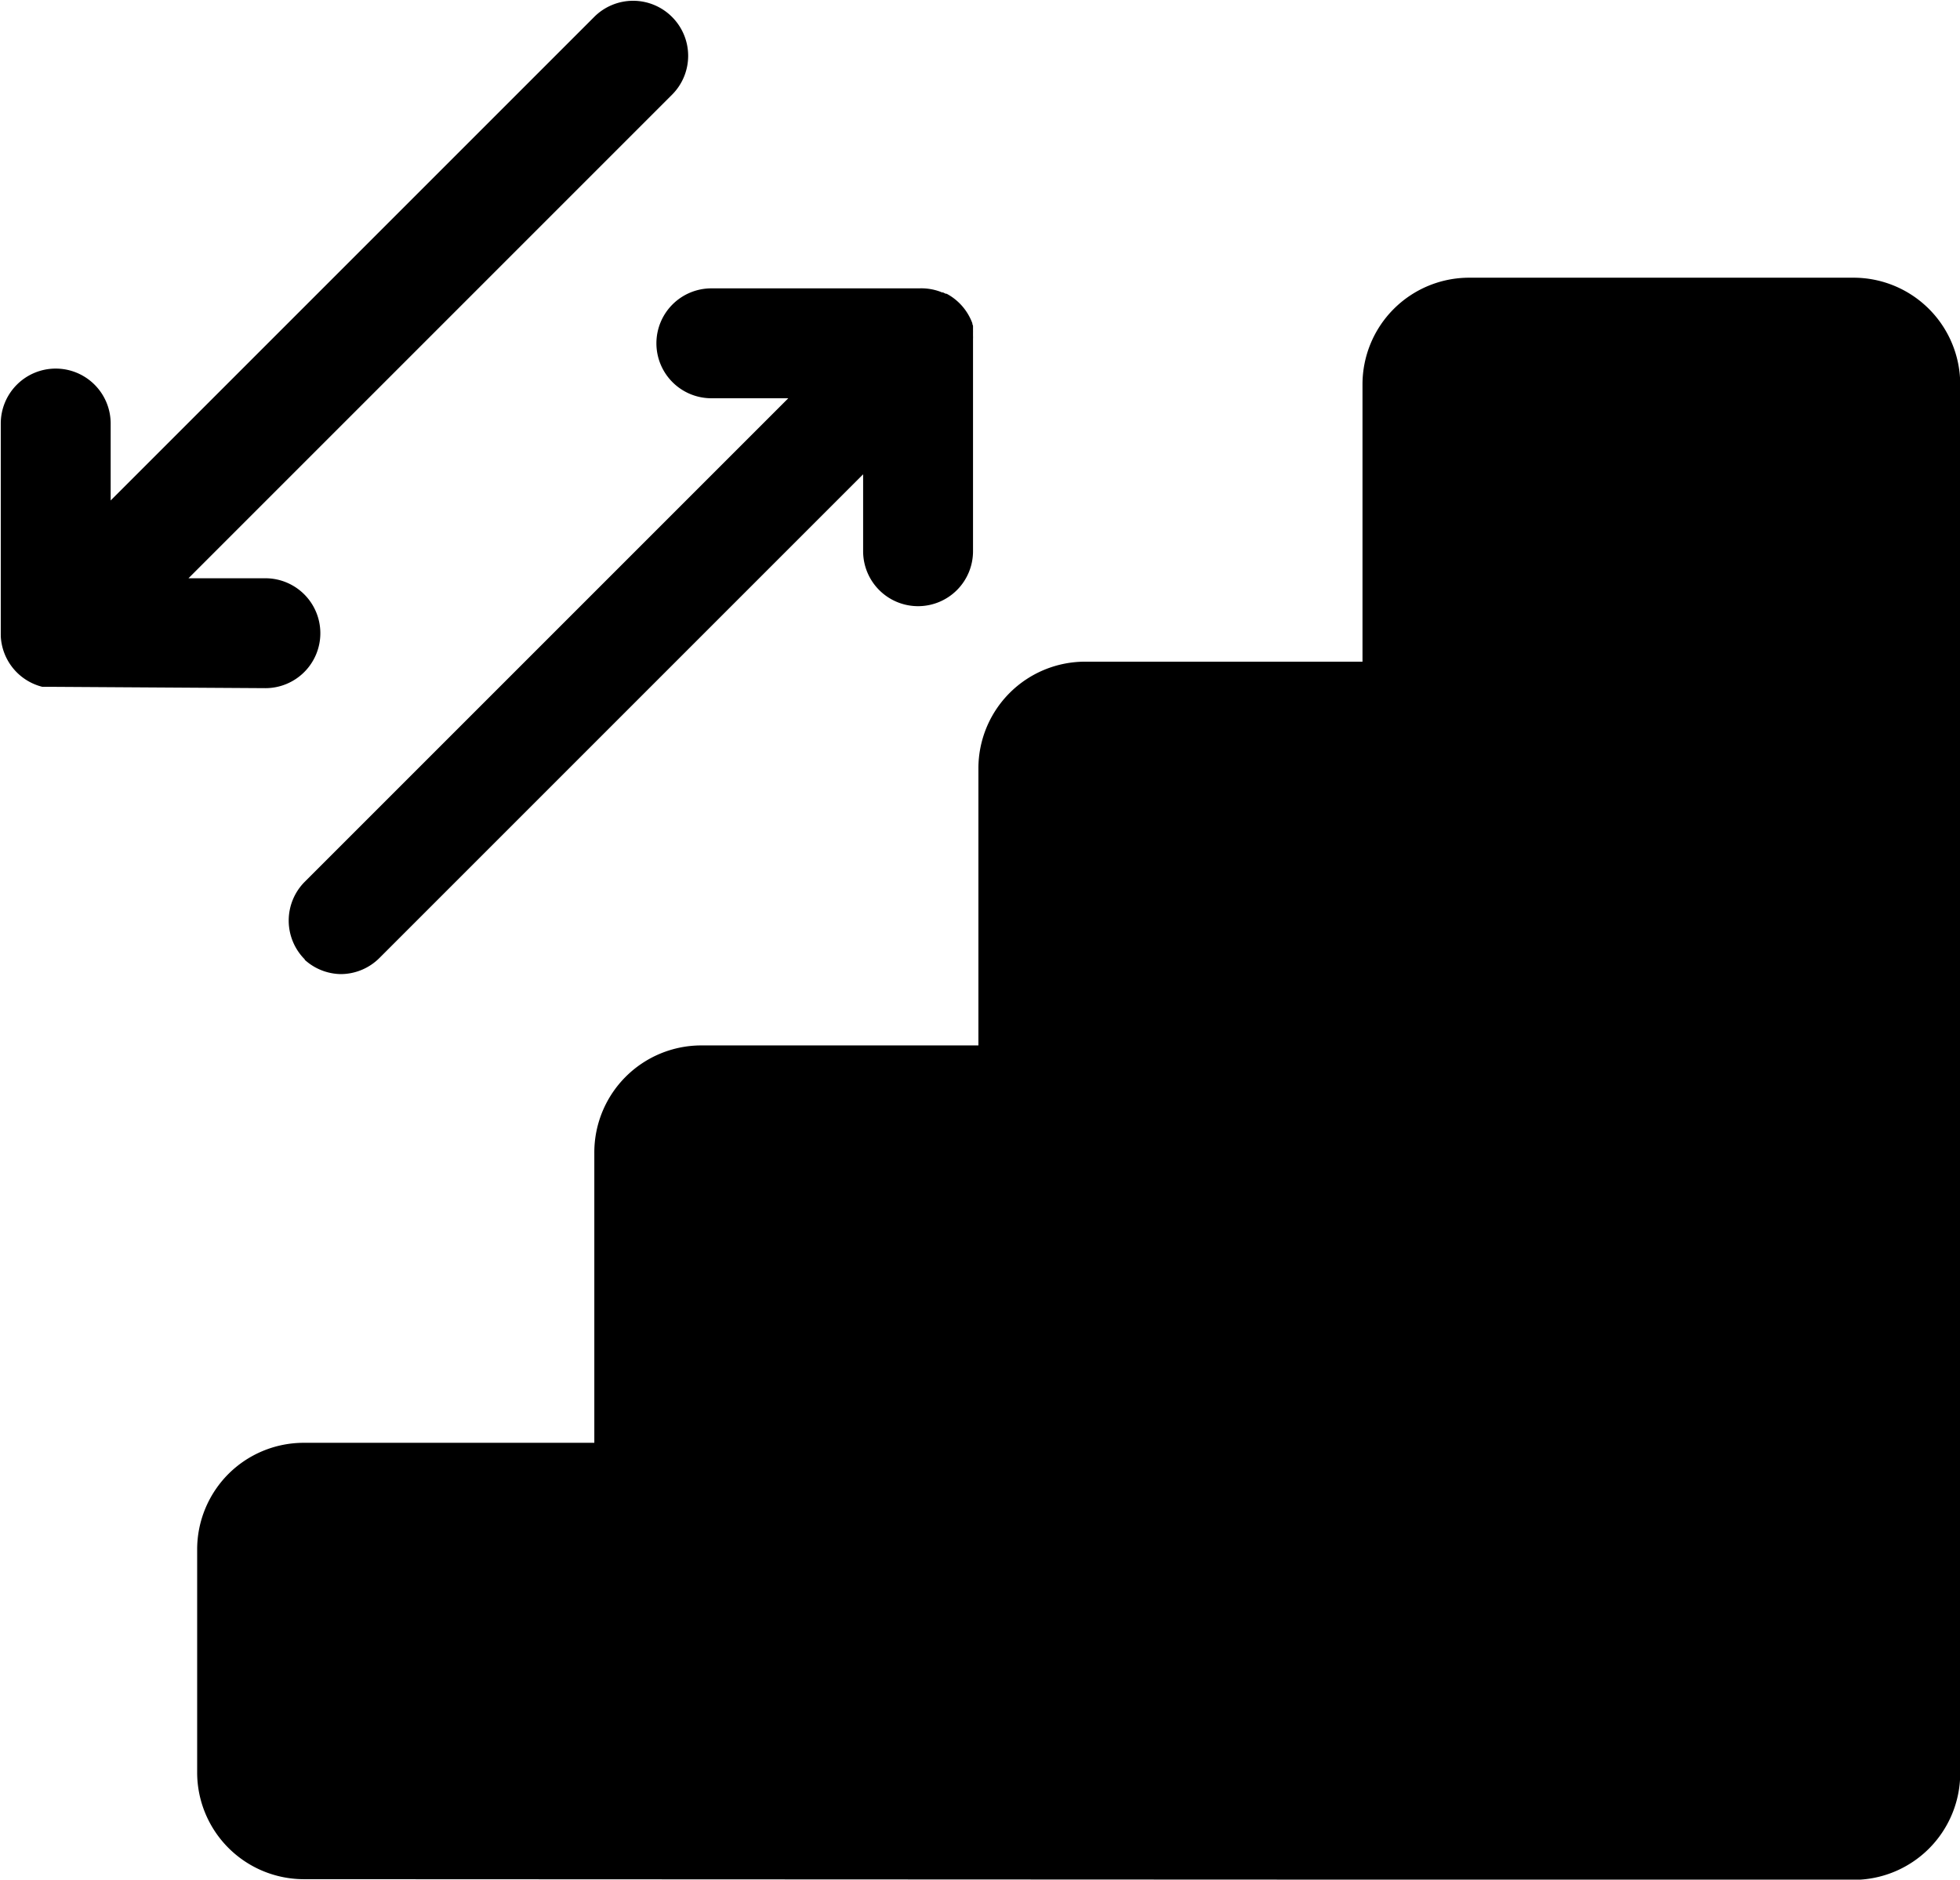 <svg xmlns="http://www.w3.org/2000/svg" width="17.835" height="17.104" viewBox="0 0 17.835 17.104">
  <path id="step-stairs" d="M-7833.235-427.9a.972.972,0,0,1-.971-.971V-430.9a.973.973,0,0,1,.285-.688.971.971,0,0,1,.686-.283h2.643v-2.645a.974.974,0,0,1,.972-.971h2.523v-2.521a.971.971,0,0,1,.972-.971h2.523v-2.523a.971.971,0,0,1,.972-.971h3.495a.971.971,0,0,1,.972.971v12.637a.971.971,0,0,1-.972.971Zm.008-8.37a.5.5,0,0,1,0-.706l4.4-4.4h-.7a.5.5,0,0,1-.5-.5.5.5,0,0,1,.5-.5h1.89a.5.5,0,0,1,.192.03l0,0,.017.007.009,0,.012.006.013.006.008,0,.018.01h0a.5.5,0,0,1,.209.241.008.008,0,0,1,0,0,.146.146,0,0,1,.007.019l0,.005.006.017,0,.008,0,.015,0,.01,0,.013a.124.124,0,0,1,0,.013l0,.011c0,.006,0,.011,0,.017a.038.038,0,0,1,0,.007.166.166,0,0,1,0,.022.006.006,0,0,1,0,0c0,.008,0,.017,0,.025h0v1.91a.5.5,0,0,1-.5.5.5.5,0,0,1-.5-.5v-.7l-4.4,4.4a.5.5,0,0,1-.354.148A.5.5,0,0,1-7833.227-436.266Zm-2.273-2.48h-.049l-.018,0h-.006l-.02,0h0l-.021,0h0a.5.5,0,0,1-.379-.462.061.061,0,0,0,0-.009v-1.925a.5.5,0,0,1,.5-.5.5.5,0,0,1,.5.5v.7l4.4-4.4a.5.5,0,0,1,.708,0,.5.5,0,0,1,0,.708l-4.4,4.4h.7a.5.5,0,0,1,.5.5.5.5,0,0,1-.5.5Z" transform="translate(7836 445)"/>
</svg>
